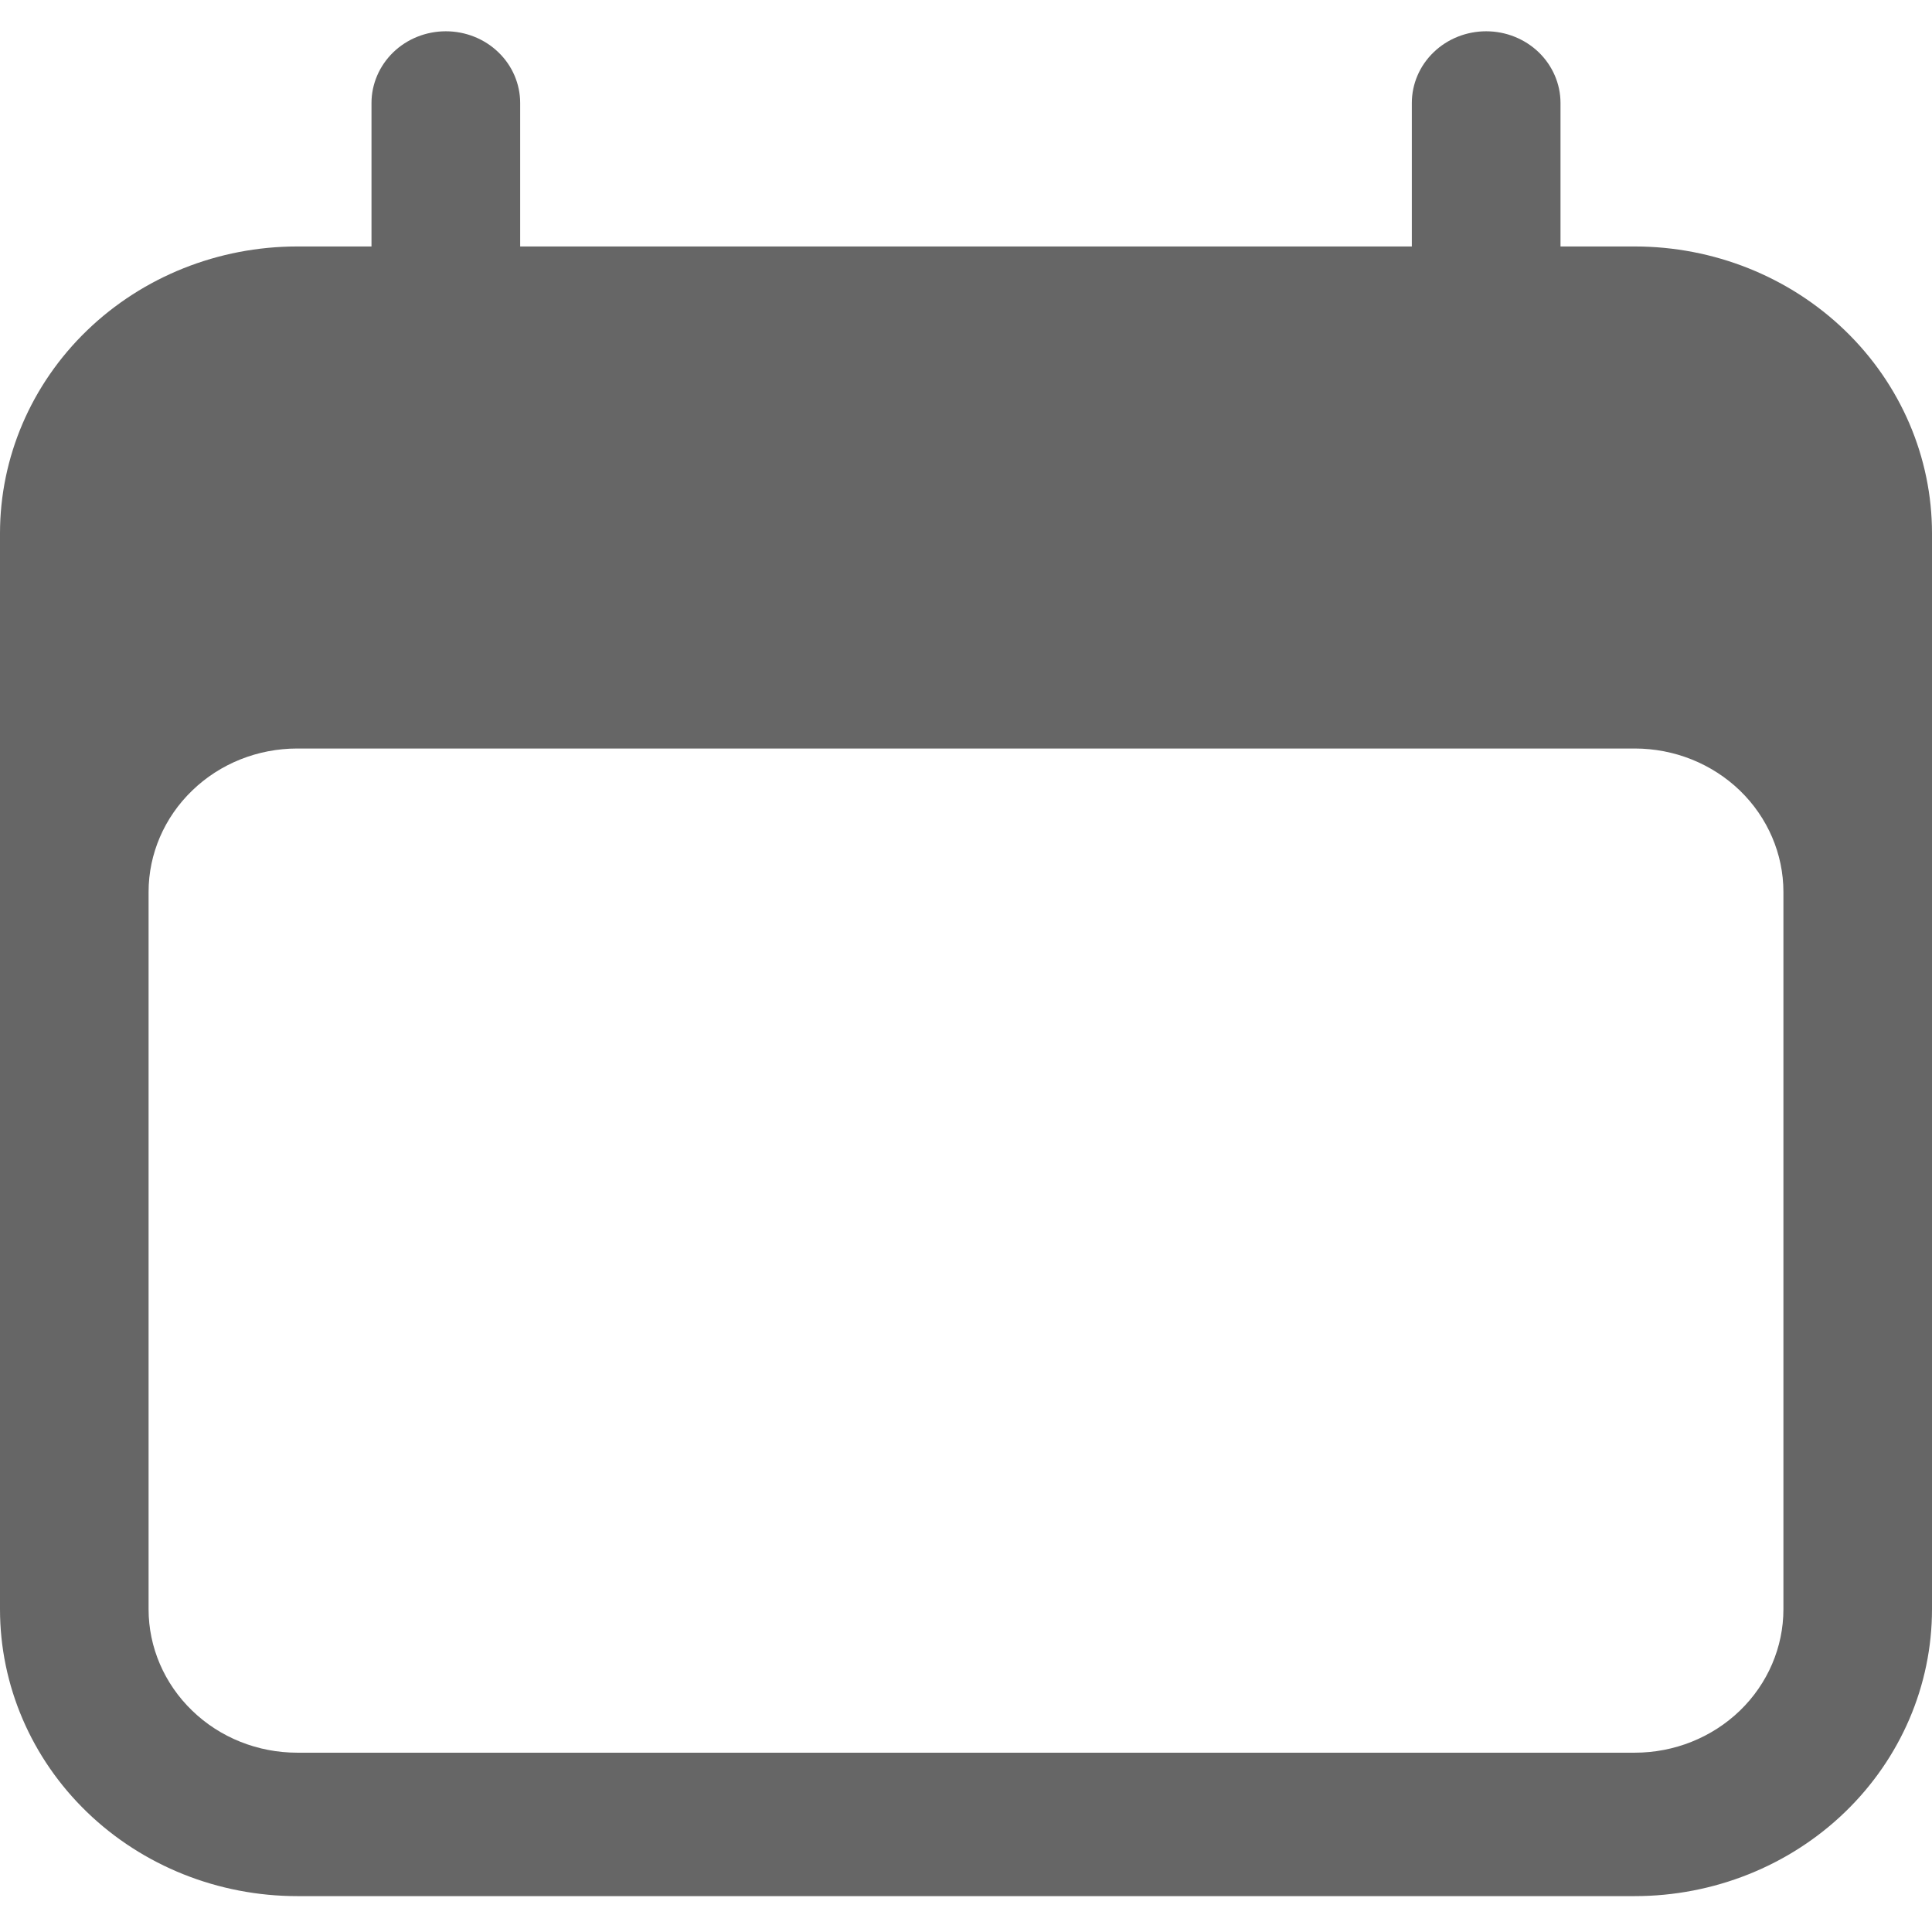 <svg width="21" height="21" viewBox="0 0 21 21" fill="none" xmlns="http://www.w3.org/2000/svg">
<path fill-rule="evenodd" clip-rule="evenodd" d="M4.846 0.34C5.06 0.34 5.266 0.422 5.417 0.568C5.569 0.714 5.654 0.913 5.654 1.119V2.679H15.346V1.119C15.346 0.913 15.431 0.714 15.583 0.568C15.734 0.422 15.94 0.34 16.154 0.34C16.368 0.34 16.573 0.422 16.725 0.568C16.876 0.714 16.962 0.913 16.962 1.119V2.679H17.769C18.626 2.679 19.448 3.007 20.054 3.592C20.66 4.177 21 4.97 21 5.797V17.492C21 18.319 20.66 19.112 20.054 19.697C19.448 20.282 18.626 20.61 17.769 20.61H3.231C2.374 20.61 1.552 20.282 0.946 19.697C0.34 19.112 0 18.319 0 17.492V5.797C0 4.97 0.34 4.177 0.946 3.592C1.552 3.007 2.374 2.679 3.231 2.679H4.038V1.119C4.038 0.913 4.124 0.714 4.275 0.568C4.426 0.422 4.632 0.34 4.846 0.34ZM19.385 9.695C19.385 9.282 19.214 8.885 18.912 8.593C18.608 8.3 18.198 8.136 17.769 8.136H3.231C2.802 8.136 2.391 8.3 2.089 8.593C1.786 8.885 1.615 9.282 1.615 9.695V17.492C1.615 17.905 1.786 18.302 2.089 18.594C2.391 18.887 2.802 19.051 3.231 19.051H17.769C18.198 19.051 18.608 18.887 18.912 18.594C19.214 18.302 19.385 17.905 19.385 17.492V9.695Z" fill="#666666"/>
</svg>
